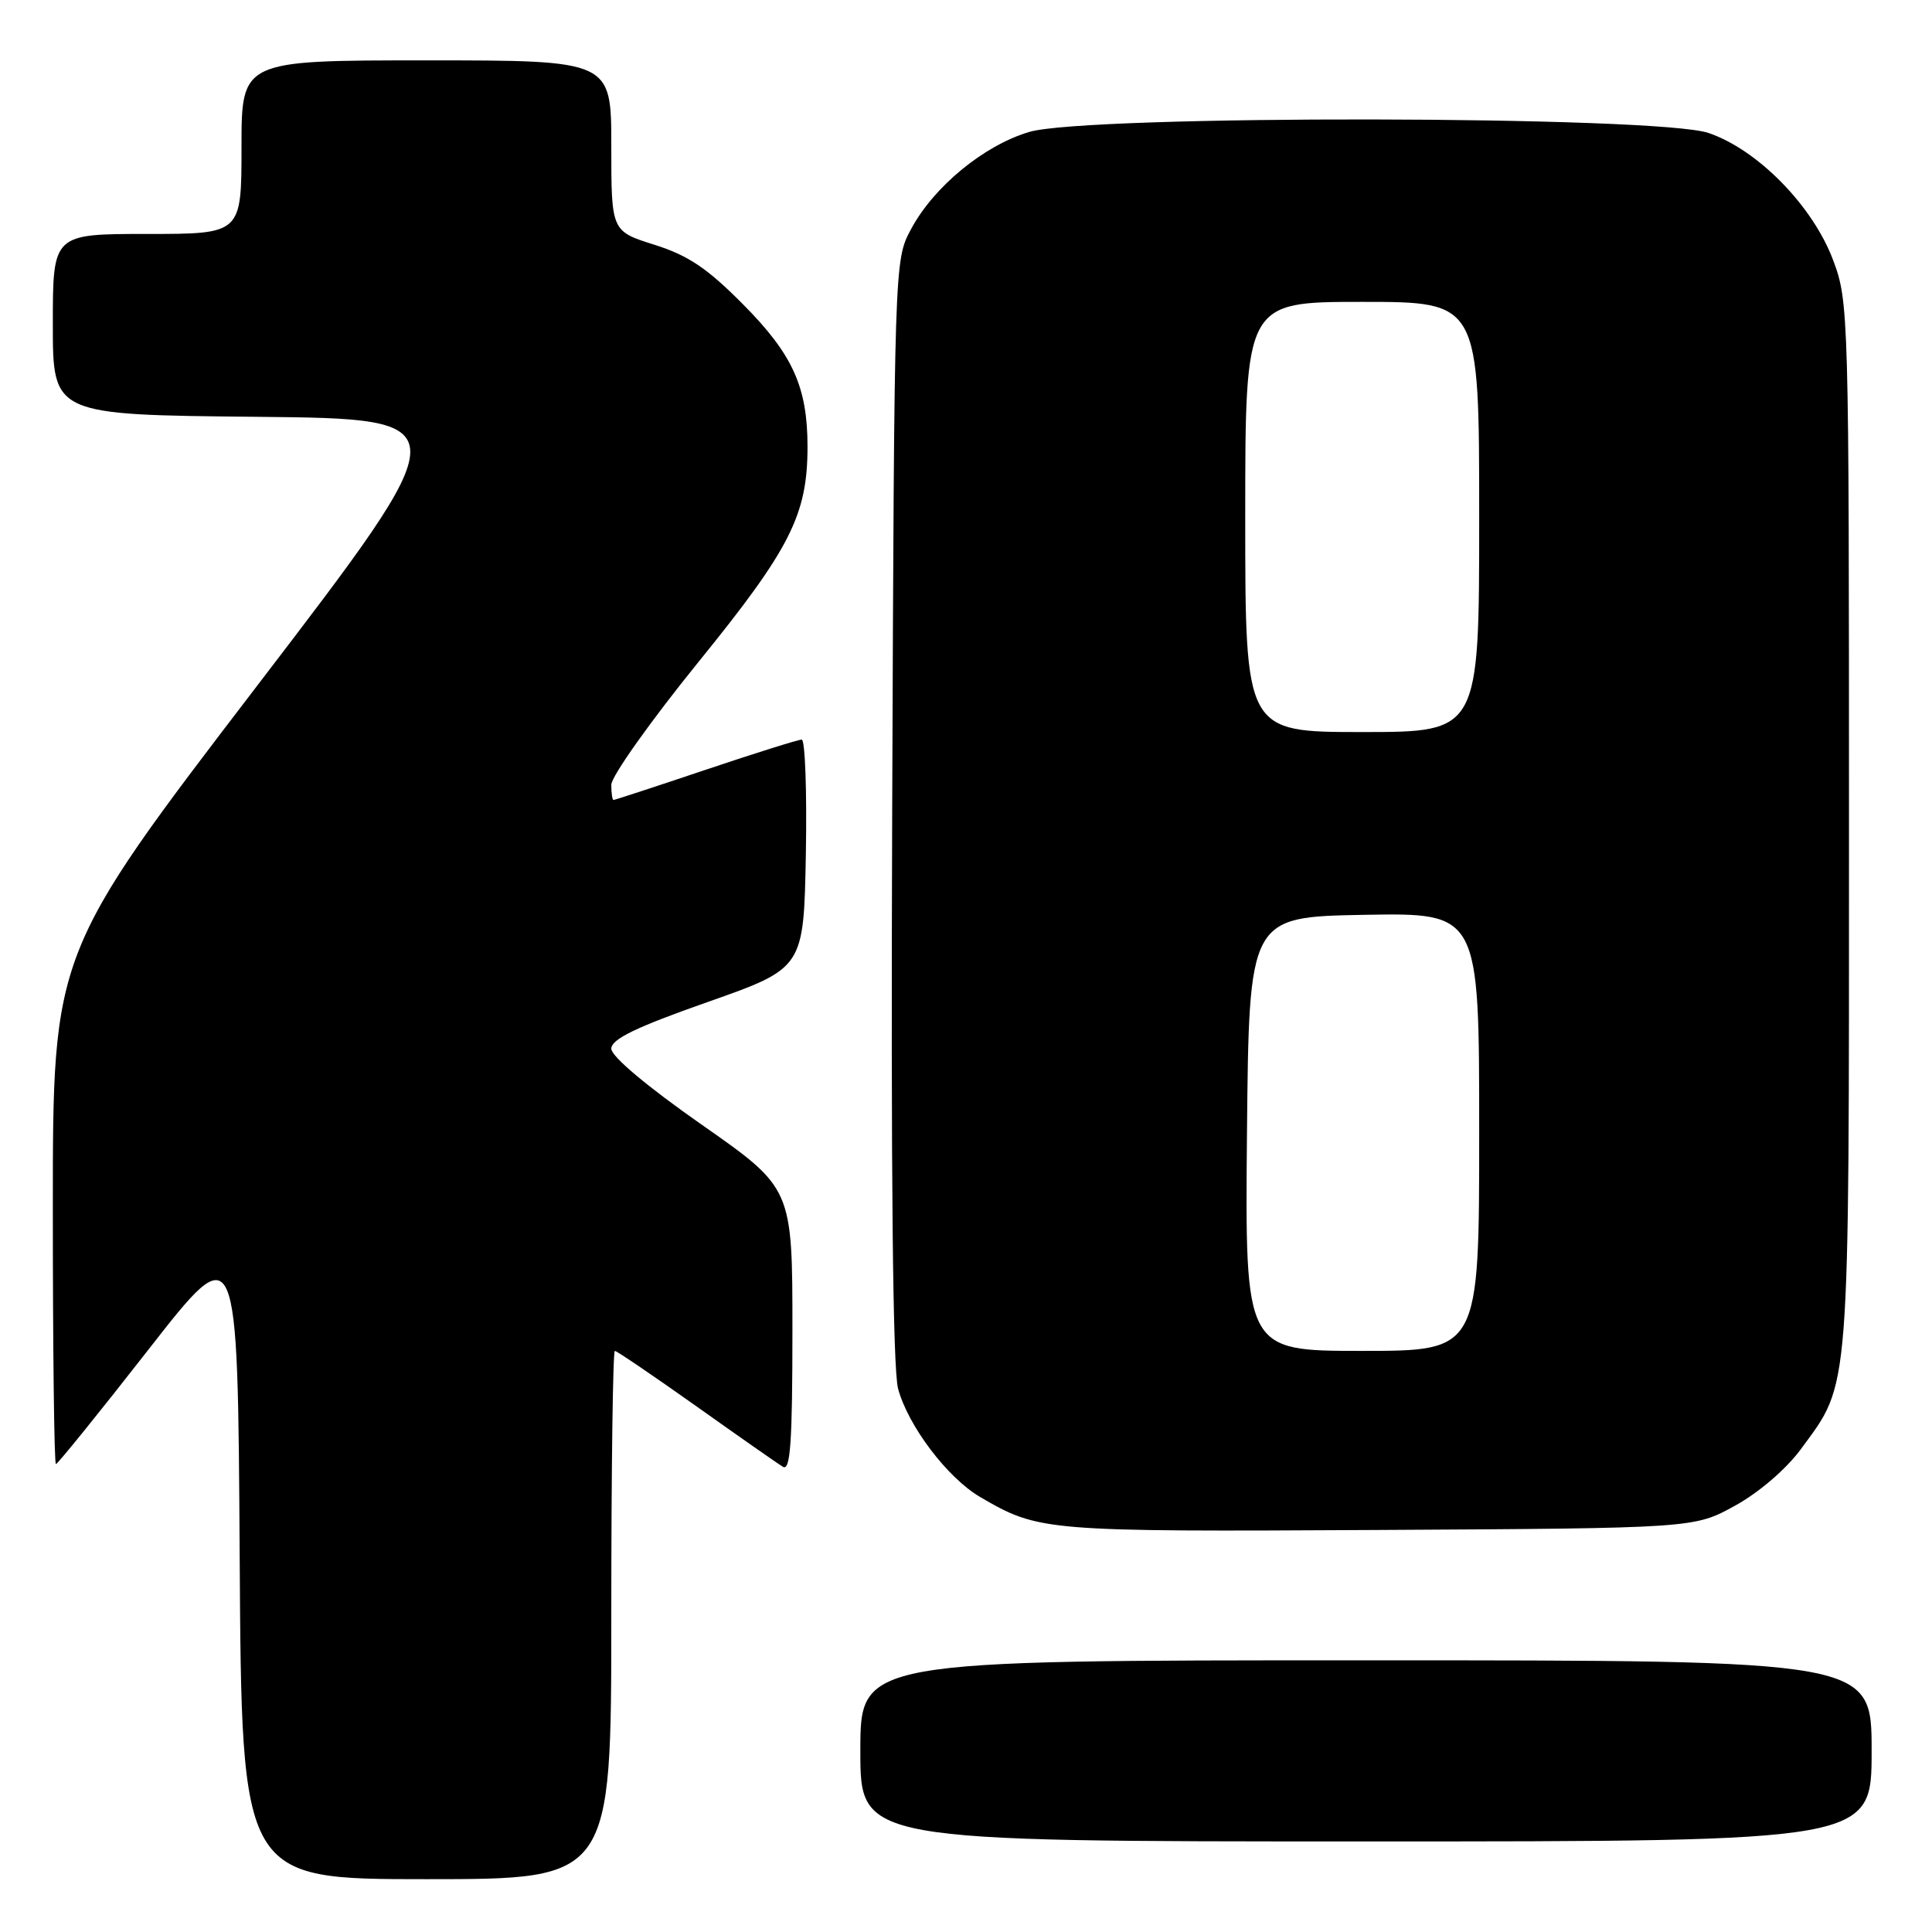 <?xml version="1.0" encoding="UTF-8" standalone="no"?>
<!DOCTYPE svg PUBLIC "-//W3C//DTD SVG 1.1//EN" "http://www.w3.org/Graphics/SVG/1.1/DTD/svg11.dtd" >
<svg xmlns="http://www.w3.org/2000/svg" xmlns:xlink="http://www.w3.org/1999/xlink" version="1.1" viewBox="0 0 256 256">
 <g >
 <path fill="currentColor"
d=" M 81.00 214.00 C 81.00 194.75 81.21 179.00 81.47 179.00 C 81.72 179.00 86.56 182.29 92.22 186.30 C 97.87 190.32 103.06 193.95 103.75 194.36 C 104.73 194.96 105.00 191.09 105.00 176.28 C 105.00 157.44 105.00 157.44 93.00 149.04 C 85.72 143.95 81.00 139.98 81.00 138.96 C 81.00 137.70 84.22 136.13 93.75 132.78 C 106.50 128.29 106.50 128.29 106.78 113.15 C 106.93 104.82 106.68 98.00 106.23 98.00 C 105.78 98.00 100.05 99.80 93.50 102.00 C 86.95 104.20 81.46 106.00 81.30 106.00 C 81.13 106.00 81.00 105.09 81.00 103.99 C 81.00 102.88 86.19 95.57 92.53 87.74 C 104.74 72.69 107.00 68.22 107.00 59.18 C 107.00 51.29 105.04 46.96 98.50 40.37 C 93.72 35.54 91.20 33.85 86.71 32.43 C 81.00 30.63 81.00 30.63 81.00 19.32 C 81.00 8.00 81.00 8.00 56.50 8.00 C 32.00 8.00 32.00 8.00 32.00 19.50 C 32.00 31.00 32.00 31.00 19.50 31.00 C 7.00 31.00 7.00 31.00 7.00 42.98 C 7.00 54.97 7.00 54.97 34.06 55.23 C 61.13 55.50 61.13 55.50 34.06 90.88 C 7.00 126.26 7.00 126.26 7.00 160.13 C 7.00 178.76 7.18 194.00 7.41 194.00 C 7.63 194.00 13.15 187.18 19.66 178.84 C 31.50 163.67 31.50 163.67 31.76 206.34 C 32.02 249.00 32.02 249.00 56.51 249.00 C 81.00 249.00 81.00 249.00 81.00 214.00 Z  M 248.00 232.00 C 248.00 220.00 248.00 220.00 181.00 220.00 C 114.00 220.00 114.00 220.00 114.00 232.00 C 114.00 244.00 114.00 244.00 181.00 244.00 C 248.00 244.00 248.00 244.00 248.00 232.00 Z  M 229.92 199.50 C 233.11 197.74 236.70 194.64 238.64 192.00 C 245.21 183.03 245.00 185.80 245.00 109.36 C 245.00 41.57 244.96 39.95 242.91 34.50 C 240.22 27.30 232.92 19.84 226.39 17.62 C 219.63 15.31 144.07 15.20 136.39 17.48 C 130.38 19.26 123.73 24.73 120.72 30.36 C 118.50 34.50 118.50 34.50 118.22 107.30 C 118.04 155.96 118.30 181.39 119.00 184.01 C 120.34 188.96 125.54 195.82 129.87 198.36 C 137.67 202.91 138.32 202.97 182.50 202.73 C 224.50 202.50 224.50 202.50 229.92 199.50 Z  M 165.23 150.25 C 165.50 121.50 165.50 121.50 180.75 121.22 C 196.00 120.95 196.00 120.95 196.00 149.97 C 196.00 179.00 196.00 179.00 180.48 179.00 C 164.97 179.00 164.97 179.00 165.23 150.25 Z  M 165.00 68.50 C 165.00 40.00 165.00 40.00 180.50 40.00 C 196.00 40.00 196.00 40.00 196.00 68.50 C 196.00 97.00 196.00 97.00 180.50 97.00 C 165.00 97.00 165.00 97.00 165.00 68.50 Z "/>
</g>
</svg>